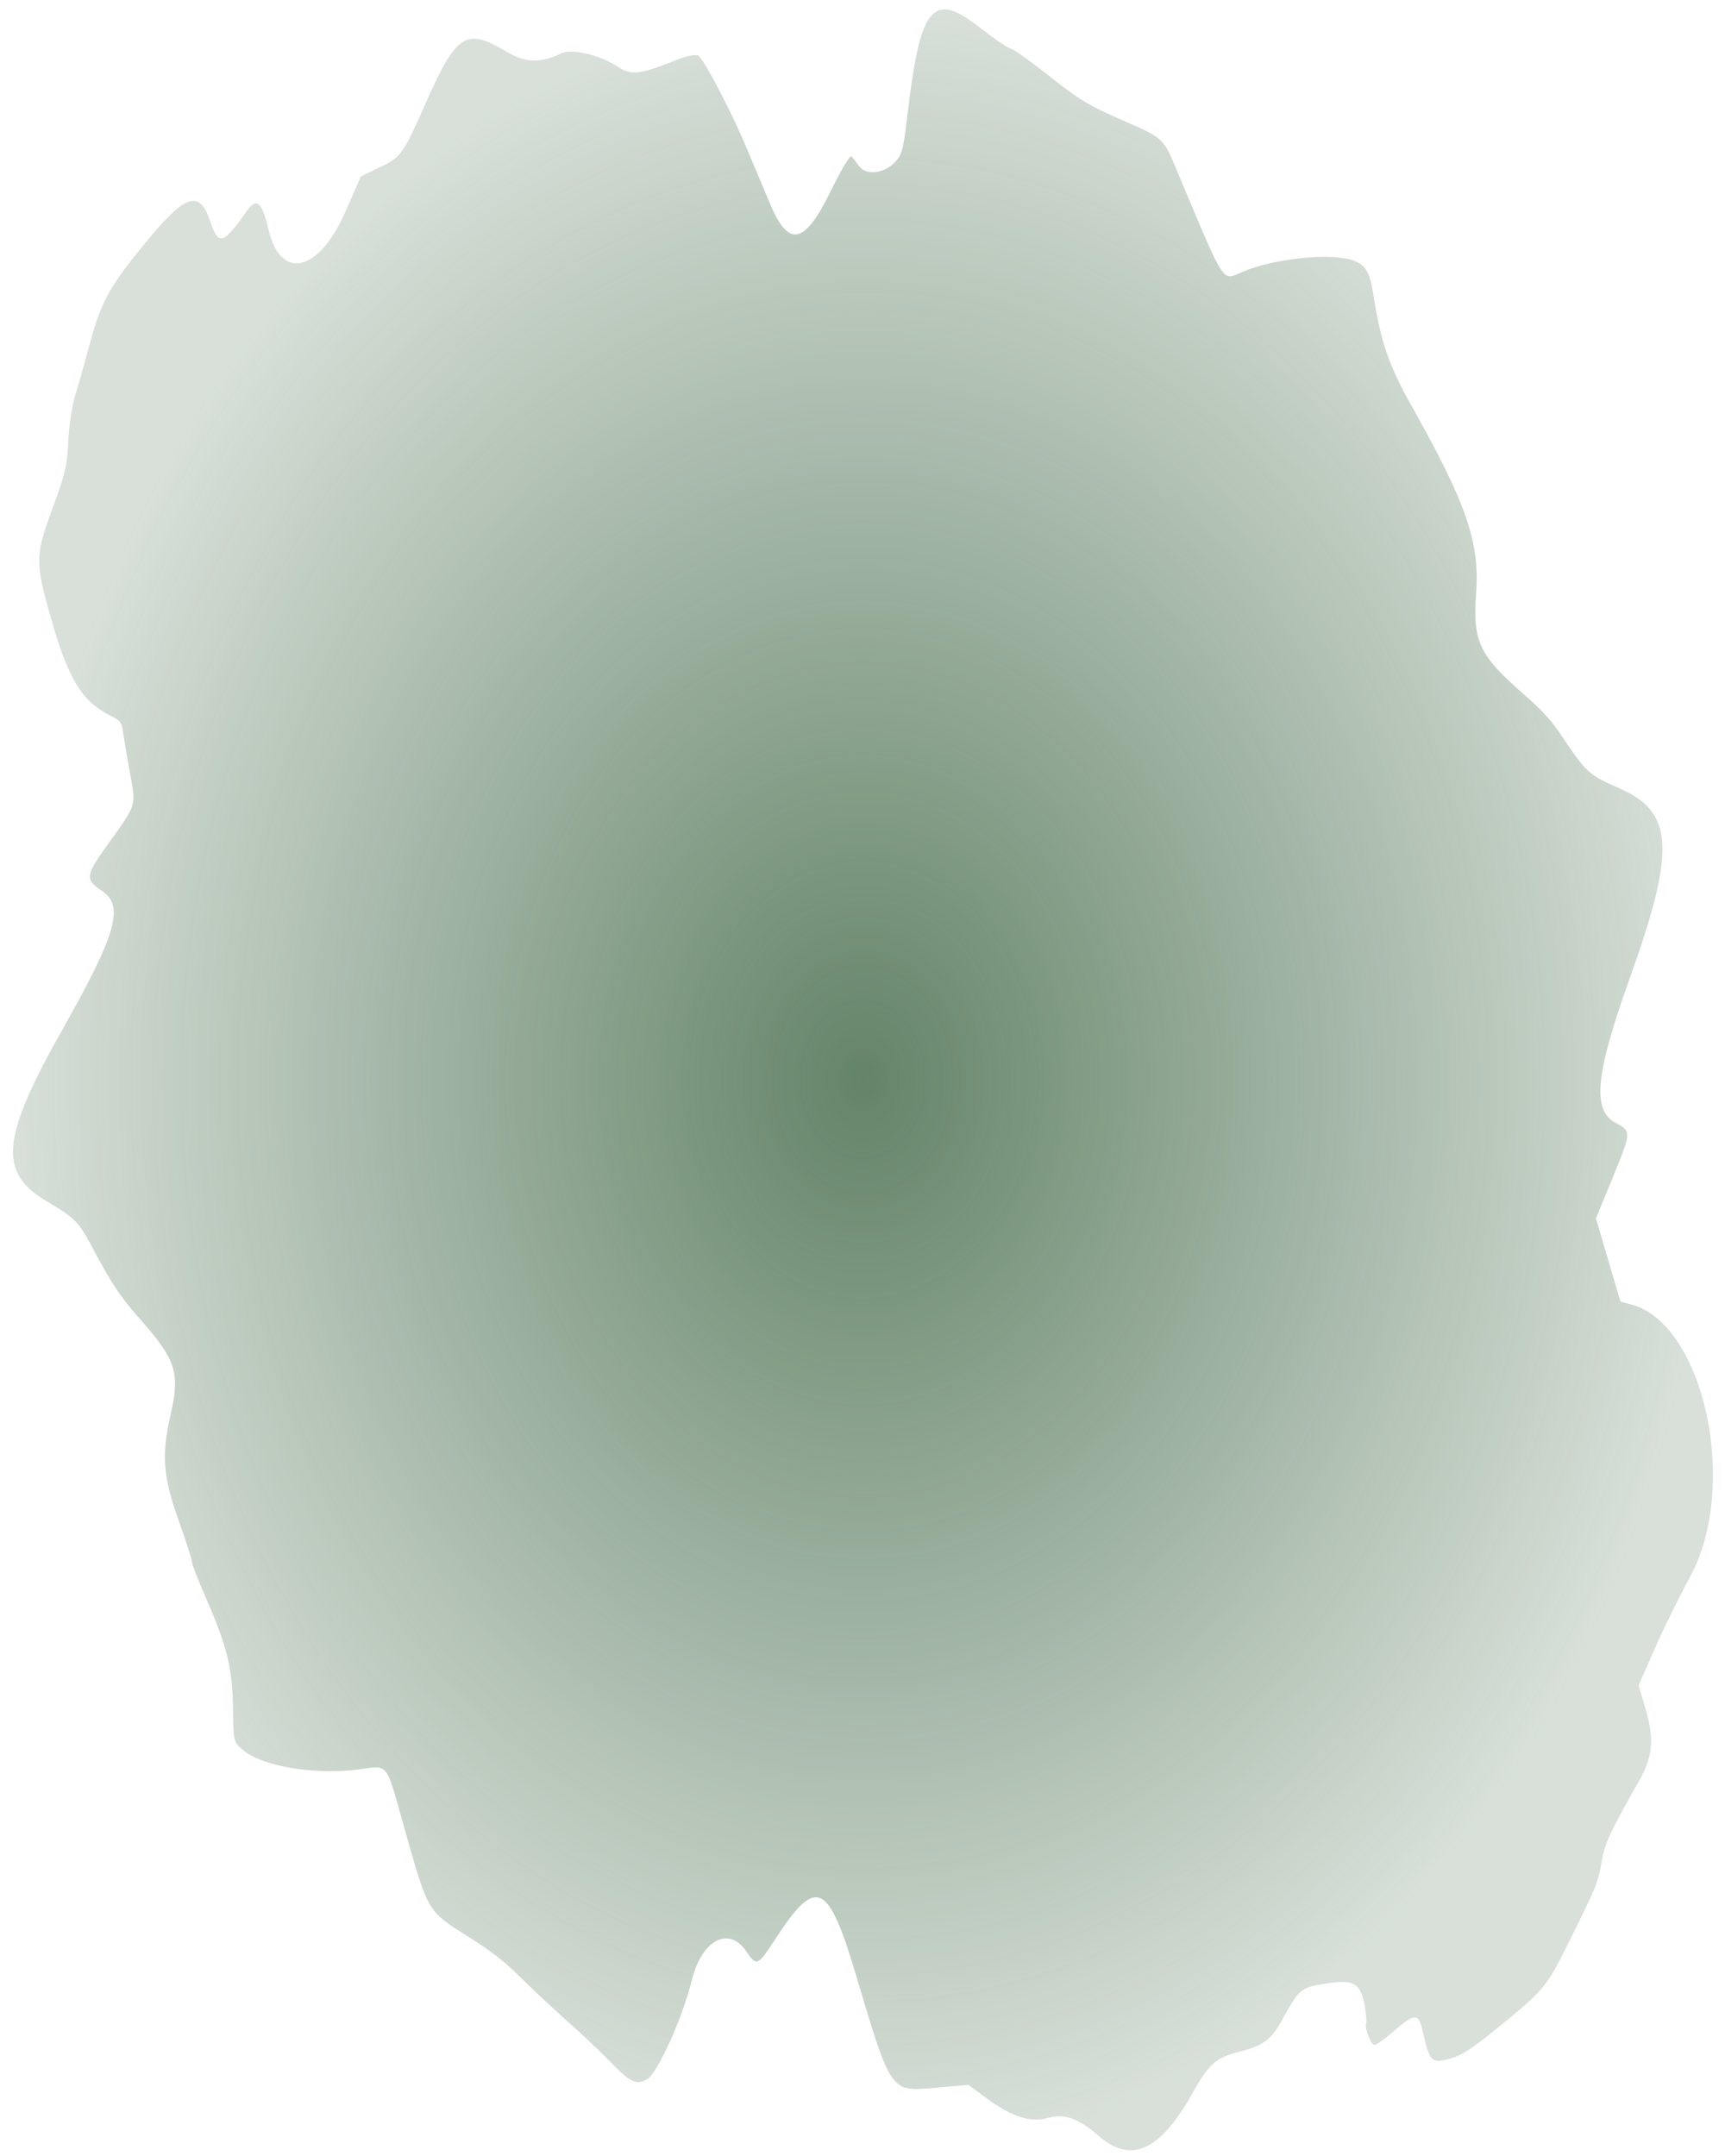 <svg width="60" height="75" viewBox="0 0 60 75" fill="none" xmlns="http://www.w3.org/2000/svg">
<path d="M43.192 9.467C44.22 9.018 46.14 8.795 46.966 9.029C47.478 9.174 47.638 9.416 47.767 10.237C48.03 11.918 48.304 12.709 49.134 14.185C51.001 17.506 51.469 18.868 51.345 20.61C51.222 22.326 51.438 22.785 53.018 24.166C53.611 24.684 53.962 25.065 54.265 25.519C55.178 26.887 55.242 26.946 56.326 27.422C58.221 28.253 58.292 29.549 56.688 34.028C55.488 37.374 55.368 38.628 56.202 39.066C56.749 39.354 56.748 39.372 56.093 40.966L55.51 42.385L56.364 45.277L56.741 45.379C59.284 46.068 60.499 51.726 58.778 54.866C58.419 55.522 57.871 56.636 57.56 57.344L56.995 58.63L57.224 59.407C57.546 60.495 57.496 61.093 57.012 61.948C55.985 63.764 55.819 64.124 55.71 64.761C55.585 65.494 55.535 65.615 54.555 67.589C53.796 69.118 53.697 69.237 52.074 70.557C51.135 71.321 50.789 71.536 50.322 71.646C49.784 71.772 49.717 71.691 49.473 70.609C49.342 70.026 49.191 70.034 48.477 70.66C48.167 70.932 47.862 71.145 47.8 71.135C47.673 71.112 47.454 70.525 47.519 70.378C47.542 70.326 47.517 70.048 47.466 69.762C47.323 68.981 47.084 68.847 46.111 69.003C45.235 69.144 45.192 69.179 44.592 70.275C44.225 70.944 43.927 71.168 43.151 71.36C42.307 71.569 42.056 71.783 41.514 72.754C40.359 74.824 39.36 75.293 38.217 74.304C37.483 73.669 37.038 73.516 36.413 73.685C35.83 73.841 35.181 73.628 34.336 73.005L33.686 72.526L32.54 72.627C30.966 72.768 30.999 72.814 29.792 68.763C28.801 65.439 28.398 65.254 26.963 67.461C26.356 68.393 26.316 68.41 25.962 67.886C25.355 66.987 24.415 67.476 24.067 68.872C23.727 70.236 22.872 72.126 22.5 72.335C22.128 72.544 21.915 72.439 21.192 71.689C20.869 71.355 20.214 70.735 19.737 70.313C19.259 69.89 18.53 69.208 18.116 68.797C17.535 68.22 17.116 67.894 16.271 67.361C14.871 66.478 14.895 66.518 14.11 63.755C13.374 61.165 13.579 61.424 12.379 61.564C10.858 61.74 9.09 61.431 8.447 60.875C8.122 60.593 8.116 60.57 8.104 59.444C8.09 58.059 7.902 57.28 7.192 55.657C6.894 54.977 6.664 54.39 6.68 54.353C6.697 54.316 6.495 53.681 6.232 52.942C5.663 51.347 5.608 50.64 5.94 49.186C6.262 47.776 6.118 47.31 4.957 45.988C4.151 45.071 3.919 44.723 3.126 43.239C2.733 42.504 2.567 42.344 1.615 41.783C-0.071 40.788 0.043 39.578 2.178 35.801C4.055 32.482 4.33 31.511 3.543 30.988C2.953 30.595 2.968 30.465 3.733 29.395C4.779 27.934 4.735 28.077 4.514 26.847C4.406 26.247 4.297 25.607 4.272 25.424C4.231 25.121 4.193 25.075 3.816 24.883C2.836 24.384 2.37 23.61 1.769 21.491C1.215 19.537 1.219 19.334 1.842 17.644C2.27 16.483 2.344 16.161 2.375 15.35C2.395 14.832 2.506 14.106 2.62 13.737C2.735 13.368 2.974 12.522 3.153 11.857C3.526 10.461 3.858 9.883 5.221 8.251C6.483 6.743 6.945 6.619 7.311 7.696C7.605 8.564 7.754 8.521 8.595 7.328C8.927 6.857 9.114 7.024 9.343 7.996C9.763 9.782 11.087 9.472 12.01 7.371L12.552 6.136L13.137 5.855C13.964 5.458 13.998 5.412 14.815 3.569C15.883 1.161 16.213 0.954 17.629 1.804C18.268 2.187 18.805 2.204 19.509 1.862C19.885 1.679 20.868 1.908 21.499 2.326C21.959 2.631 22.265 2.595 23.523 2.088C23.878 1.944 24.227 1.877 24.298 1.939C24.528 2.138 25.46 3.932 25.983 5.181C26.262 5.848 26.62 6.7 26.777 7.074C27.431 8.628 27.973 8.523 28.888 6.662C29.277 5.871 29.566 5.389 29.618 5.445C29.666 5.496 29.785 5.648 29.884 5.783C30.122 6.108 30.738 6.041 31.121 5.649C31.378 5.385 31.417 5.236 31.569 3.948C32.009 0.212 32.445 -0.318 34.05 0.936C34.554 1.33 35.046 1.667 35.143 1.683C35.241 1.7 35.851 2.134 36.498 2.647C37.542 3.472 37.822 3.643 38.952 4.143C40.543 4.845 40.437 4.744 41.018 6.13C42.622 9.953 42.502 9.769 43.192 9.467Z" fill="url(#paint0_radial_99_2262)"/>
<defs>
<radialGradient id="paint0_radial_99_2262" cx="0" cy="0" r="1" gradientUnits="userSpaceOnUse" gradientTransform="translate(30.017 37.564) rotate(90) scale(37.238 29.564)">
<stop stop-color="#3D6543" stop-opacity="0.8"/>
<stop offset="1" stop-color="#3D6543" stop-opacity="0.2"/>
</radialGradient>
</defs>
</svg>
